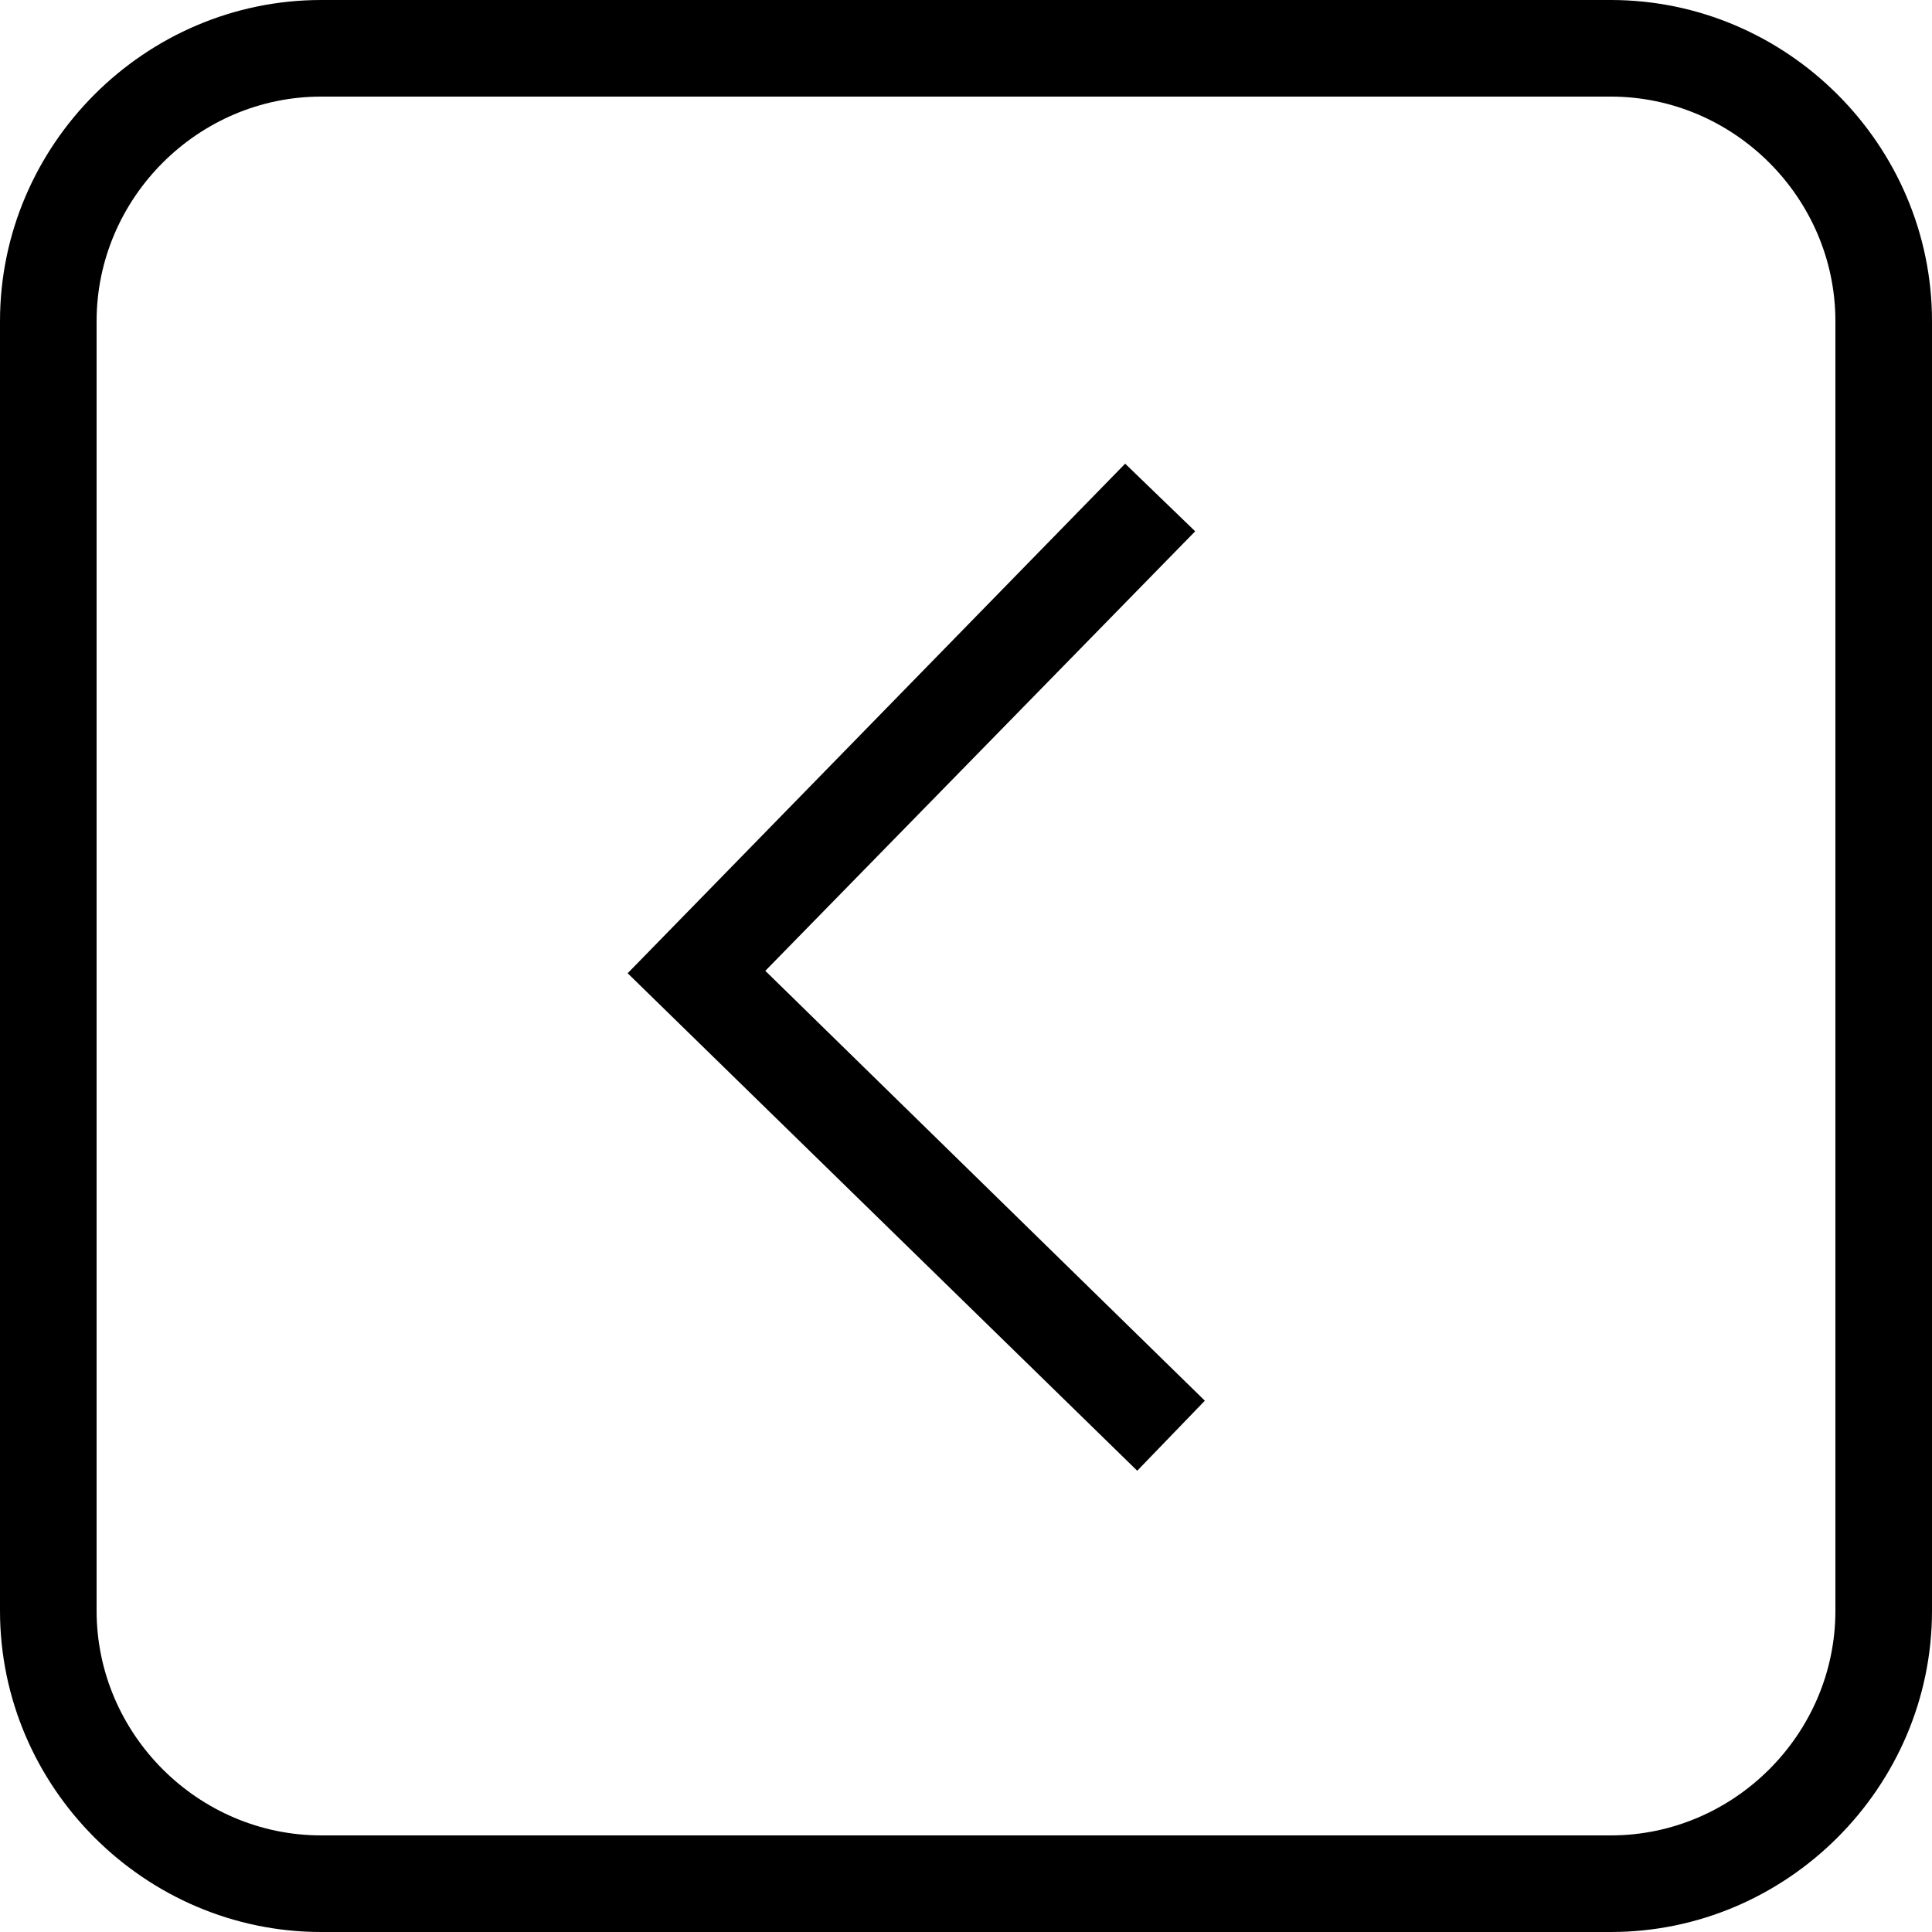 <svg width="24" height="24" viewBox="0 0 24 24" fill="none" xmlns="http://www.w3.org/2000/svg">
<path d="M14.847 6.6L13.977 5.76L7.797 12.09L14.127 18.27L14.967 17.4L9.507 12.06L14.847 6.6Z" fill="black"/>
<path d="M20.01 0H3.99C1.8 0 0 1.8 0 3.99V20.01C0 22.2 1.8 24 3.99 24H20.01C22.2 24 24 22.2 24 20.01V3.99C24 1.8 22.2 0 20.01 0V0ZM22.8 20.01C22.8 21.54 21.54 22.8 20.01 22.8L3.99 22.8C2.46 22.8 1.2 21.54 1.2 20.01L1.2 3.99C1.2 2.46 2.46 1.2 3.99 1.2H20.01C21.54 1.2 22.8 2.46 22.8 3.99L22.8 20.01Z" fill="black"/>
</svg>
